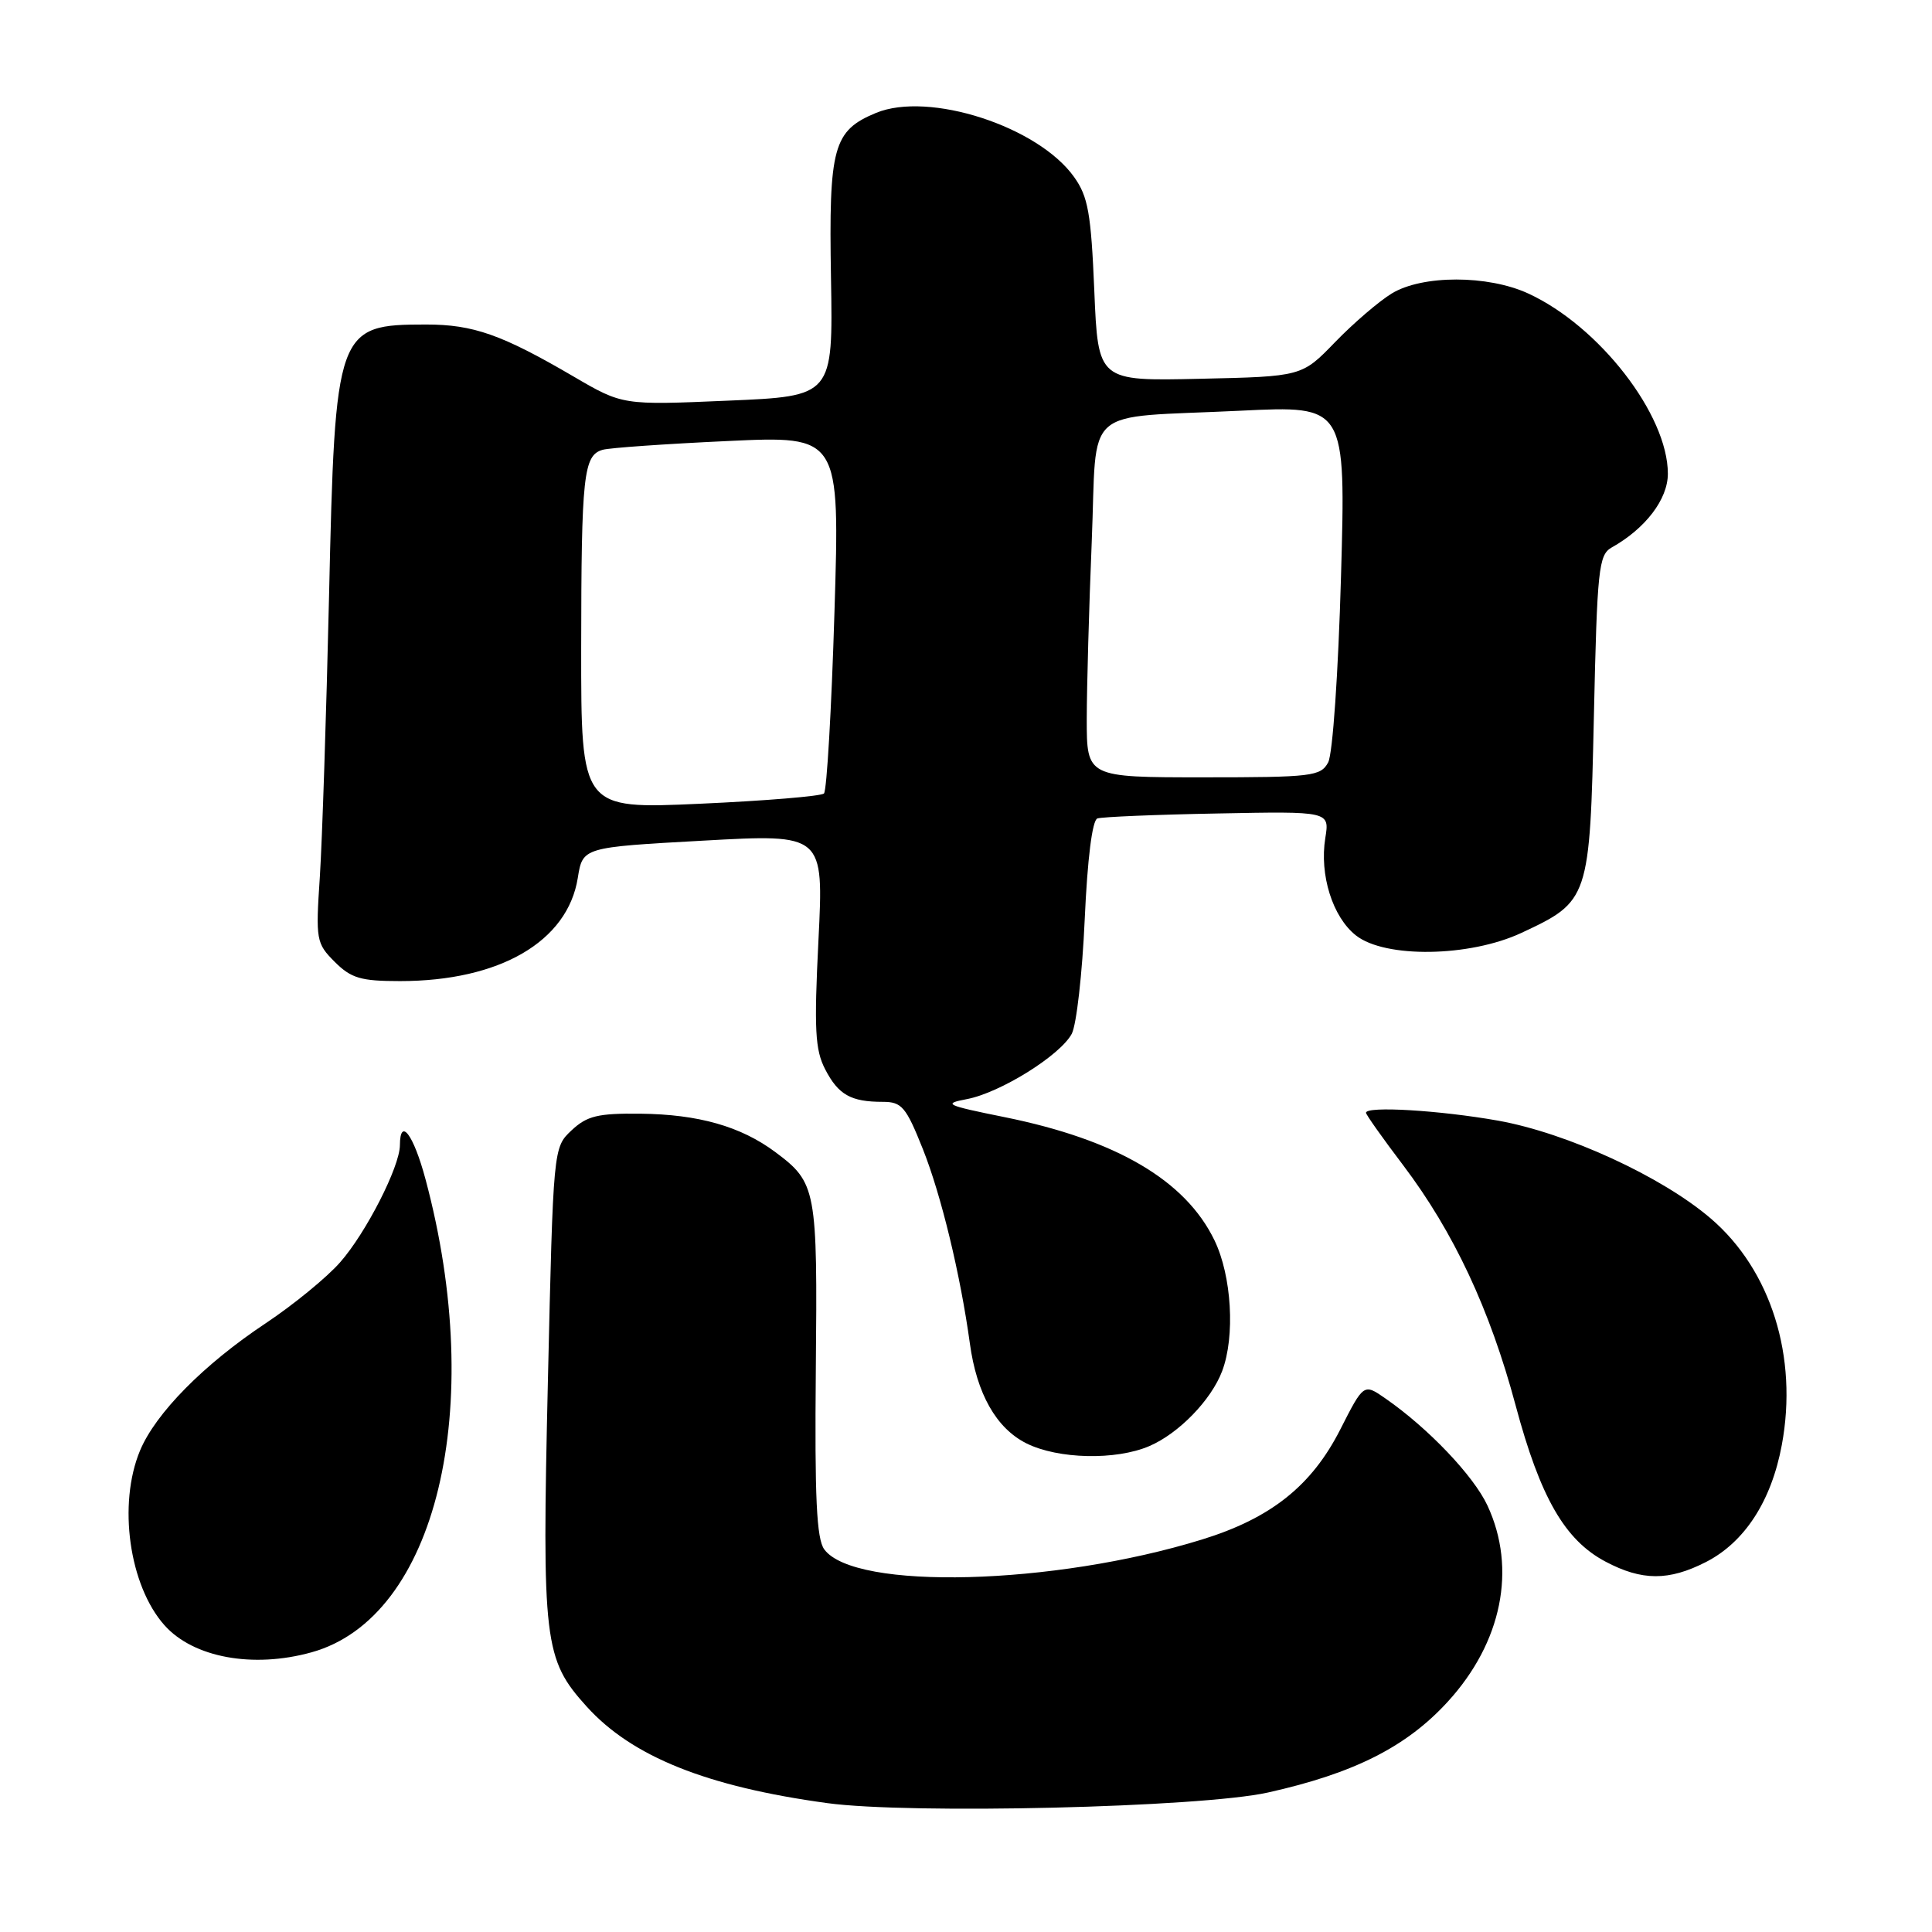 <?xml version="1.0" encoding="UTF-8" standalone="no"?>
<!DOCTYPE svg PUBLIC "-//W3C//DTD SVG 1.1//EN" "http://www.w3.org/Graphics/SVG/1.1/DTD/svg11.dtd" >
<svg xmlns="http://www.w3.org/2000/svg" xmlns:xlink="http://www.w3.org/1999/xlink" version="1.1" viewBox="0 0 256 256">
 <g >
 <path fill="currentColor"
d=" M 168.00 237.52 C 179.41 234.98 186.38 231.46 191.84 225.48 C 199.02 217.63 200.99 207.87 197.10 199.50 C 195.26 195.55 189.25 189.24 183.60 185.32 C 180.70 183.30 180.70 183.30 177.60 189.40 C 173.80 196.88 168.40 201.18 159.25 204.00 C 139.62 210.07 113.24 210.76 109.22 205.30 C 108.20 203.91 107.94 198.48 108.10 181.47 C 108.33 157.52 108.18 156.73 102.74 152.66 C 98.16 149.25 92.55 147.65 84.83 147.57 C 79.21 147.51 77.78 147.86 75.73 149.78 C 73.31 152.06 73.31 152.06 72.60 182.97 C 71.80 217.62 72.07 219.86 77.74 226.13 C 83.73 232.76 93.64 236.74 109.60 238.92 C 120.58 240.42 159.11 239.50 168.00 237.52 Z  M 41.28 218.94 C 57.82 214.35 64.51 186.58 56.38 156.25 C 54.79 150.32 53.01 147.96 52.99 151.75 C 52.97 154.60 48.51 163.35 45.07 167.26 C 43.32 169.26 38.87 172.90 35.19 175.35 C 26.99 180.80 20.61 187.27 18.55 192.22 C 15.60 199.31 17.11 210.09 21.79 215.35 C 25.61 219.64 33.51 221.10 41.28 218.94 Z  M 226.04 206.98 C 231.17 204.36 234.72 198.90 236.10 191.46 C 238.27 179.79 234.67 168.30 226.69 161.46 C 220.21 155.90 207.66 150.13 198.50 148.49 C 190.76 147.12 181.00 146.53 181.00 147.45 C 181.00 147.69 183.21 150.82 185.92 154.39 C 192.63 163.27 197.41 173.47 200.83 186.23 C 204.10 198.44 207.35 204.08 212.75 206.93 C 217.57 209.48 221.12 209.49 226.04 206.98 Z  M 152.28 191.62 C 156.17 189.96 160.49 185.52 161.94 181.68 C 163.68 177.08 163.21 169.06 160.92 164.34 C 157.08 156.40 147.93 151.03 133.13 148.03 C 125.31 146.45 124.88 146.25 128.11 145.64 C 132.51 144.81 140.47 139.86 142.01 136.99 C 142.64 135.81 143.41 128.99 143.73 121.83 C 144.09 113.79 144.73 108.68 145.41 108.45 C 146.01 108.24 153.18 107.94 161.34 107.79 C 176.18 107.50 176.18 107.50 175.61 111.04 C 174.82 115.94 176.58 121.52 179.67 123.95 C 183.53 126.99 194.71 126.82 201.58 123.62 C 210.58 119.42 210.66 119.19 211.20 94.84 C 211.63 75.40 211.83 73.52 213.55 72.55 C 218.04 70.03 221.00 66.15 221.00 62.77 C 221.00 54.96 211.91 43.22 202.50 38.89 C 197.14 36.42 188.46 36.42 184.41 38.89 C 182.71 39.93 179.34 42.82 176.91 45.33 C 172.50 49.89 172.50 49.89 159.00 50.19 C 145.50 50.50 145.50 50.50 145.00 38.50 C 144.57 28.26 144.18 26.05 142.32 23.45 C 137.54 16.74 123.08 12.07 116.08 14.96 C 110.40 17.32 109.81 19.45 110.11 36.83 C 110.38 52.50 110.38 52.50 96.44 53.09 C 82.50 53.69 82.50 53.69 76.00 49.89 C 66.49 44.33 62.71 43.00 56.47 43.00 C 44.60 43.00 44.40 43.57 43.60 79.00 C 43.24 94.68 42.69 111.41 42.38 116.20 C 41.82 124.55 41.90 124.99 44.35 127.45 C 46.54 129.63 47.80 130.00 53.01 130.00 C 66.20 130.00 75.21 124.77 76.56 116.33 C 77.21 112.27 77.21 112.27 93.18 111.39 C 109.15 110.50 109.15 110.50 108.45 124.56 C 107.86 136.40 108.00 139.10 109.34 141.69 C 111.09 145.07 112.74 146.00 116.98 146.00 C 119.49 146.00 120.05 146.66 122.28 152.25 C 124.71 158.34 127.26 168.90 128.51 178.00 C 129.42 184.68 132.01 189.25 136.00 191.25 C 140.20 193.35 147.85 193.52 152.28 191.62 Z  M 77.01 85.86 C 77.03 62.96 77.31 60.32 79.86 59.60 C 80.76 59.34 88.20 58.82 96.40 58.44 C 111.29 57.74 111.29 57.74 110.57 81.12 C 110.18 93.98 109.55 104.79 109.18 105.14 C 108.80 105.50 101.41 106.11 92.75 106.50 C 77.00 107.21 77.00 107.21 77.01 85.86 Z  M 144.00 95.25 C 144.01 90.99 144.30 80.43 144.66 71.80 C 145.42 53.37 143.05 55.46 164.41 54.42 C 178.33 53.74 178.33 53.74 177.69 76.39 C 177.33 89.13 176.59 99.90 175.99 101.02 C 175.00 102.86 173.86 103.00 159.46 103.00 C 144.00 103.00 144.00 103.00 144.00 95.25 Z "/>
</g>
</svg>